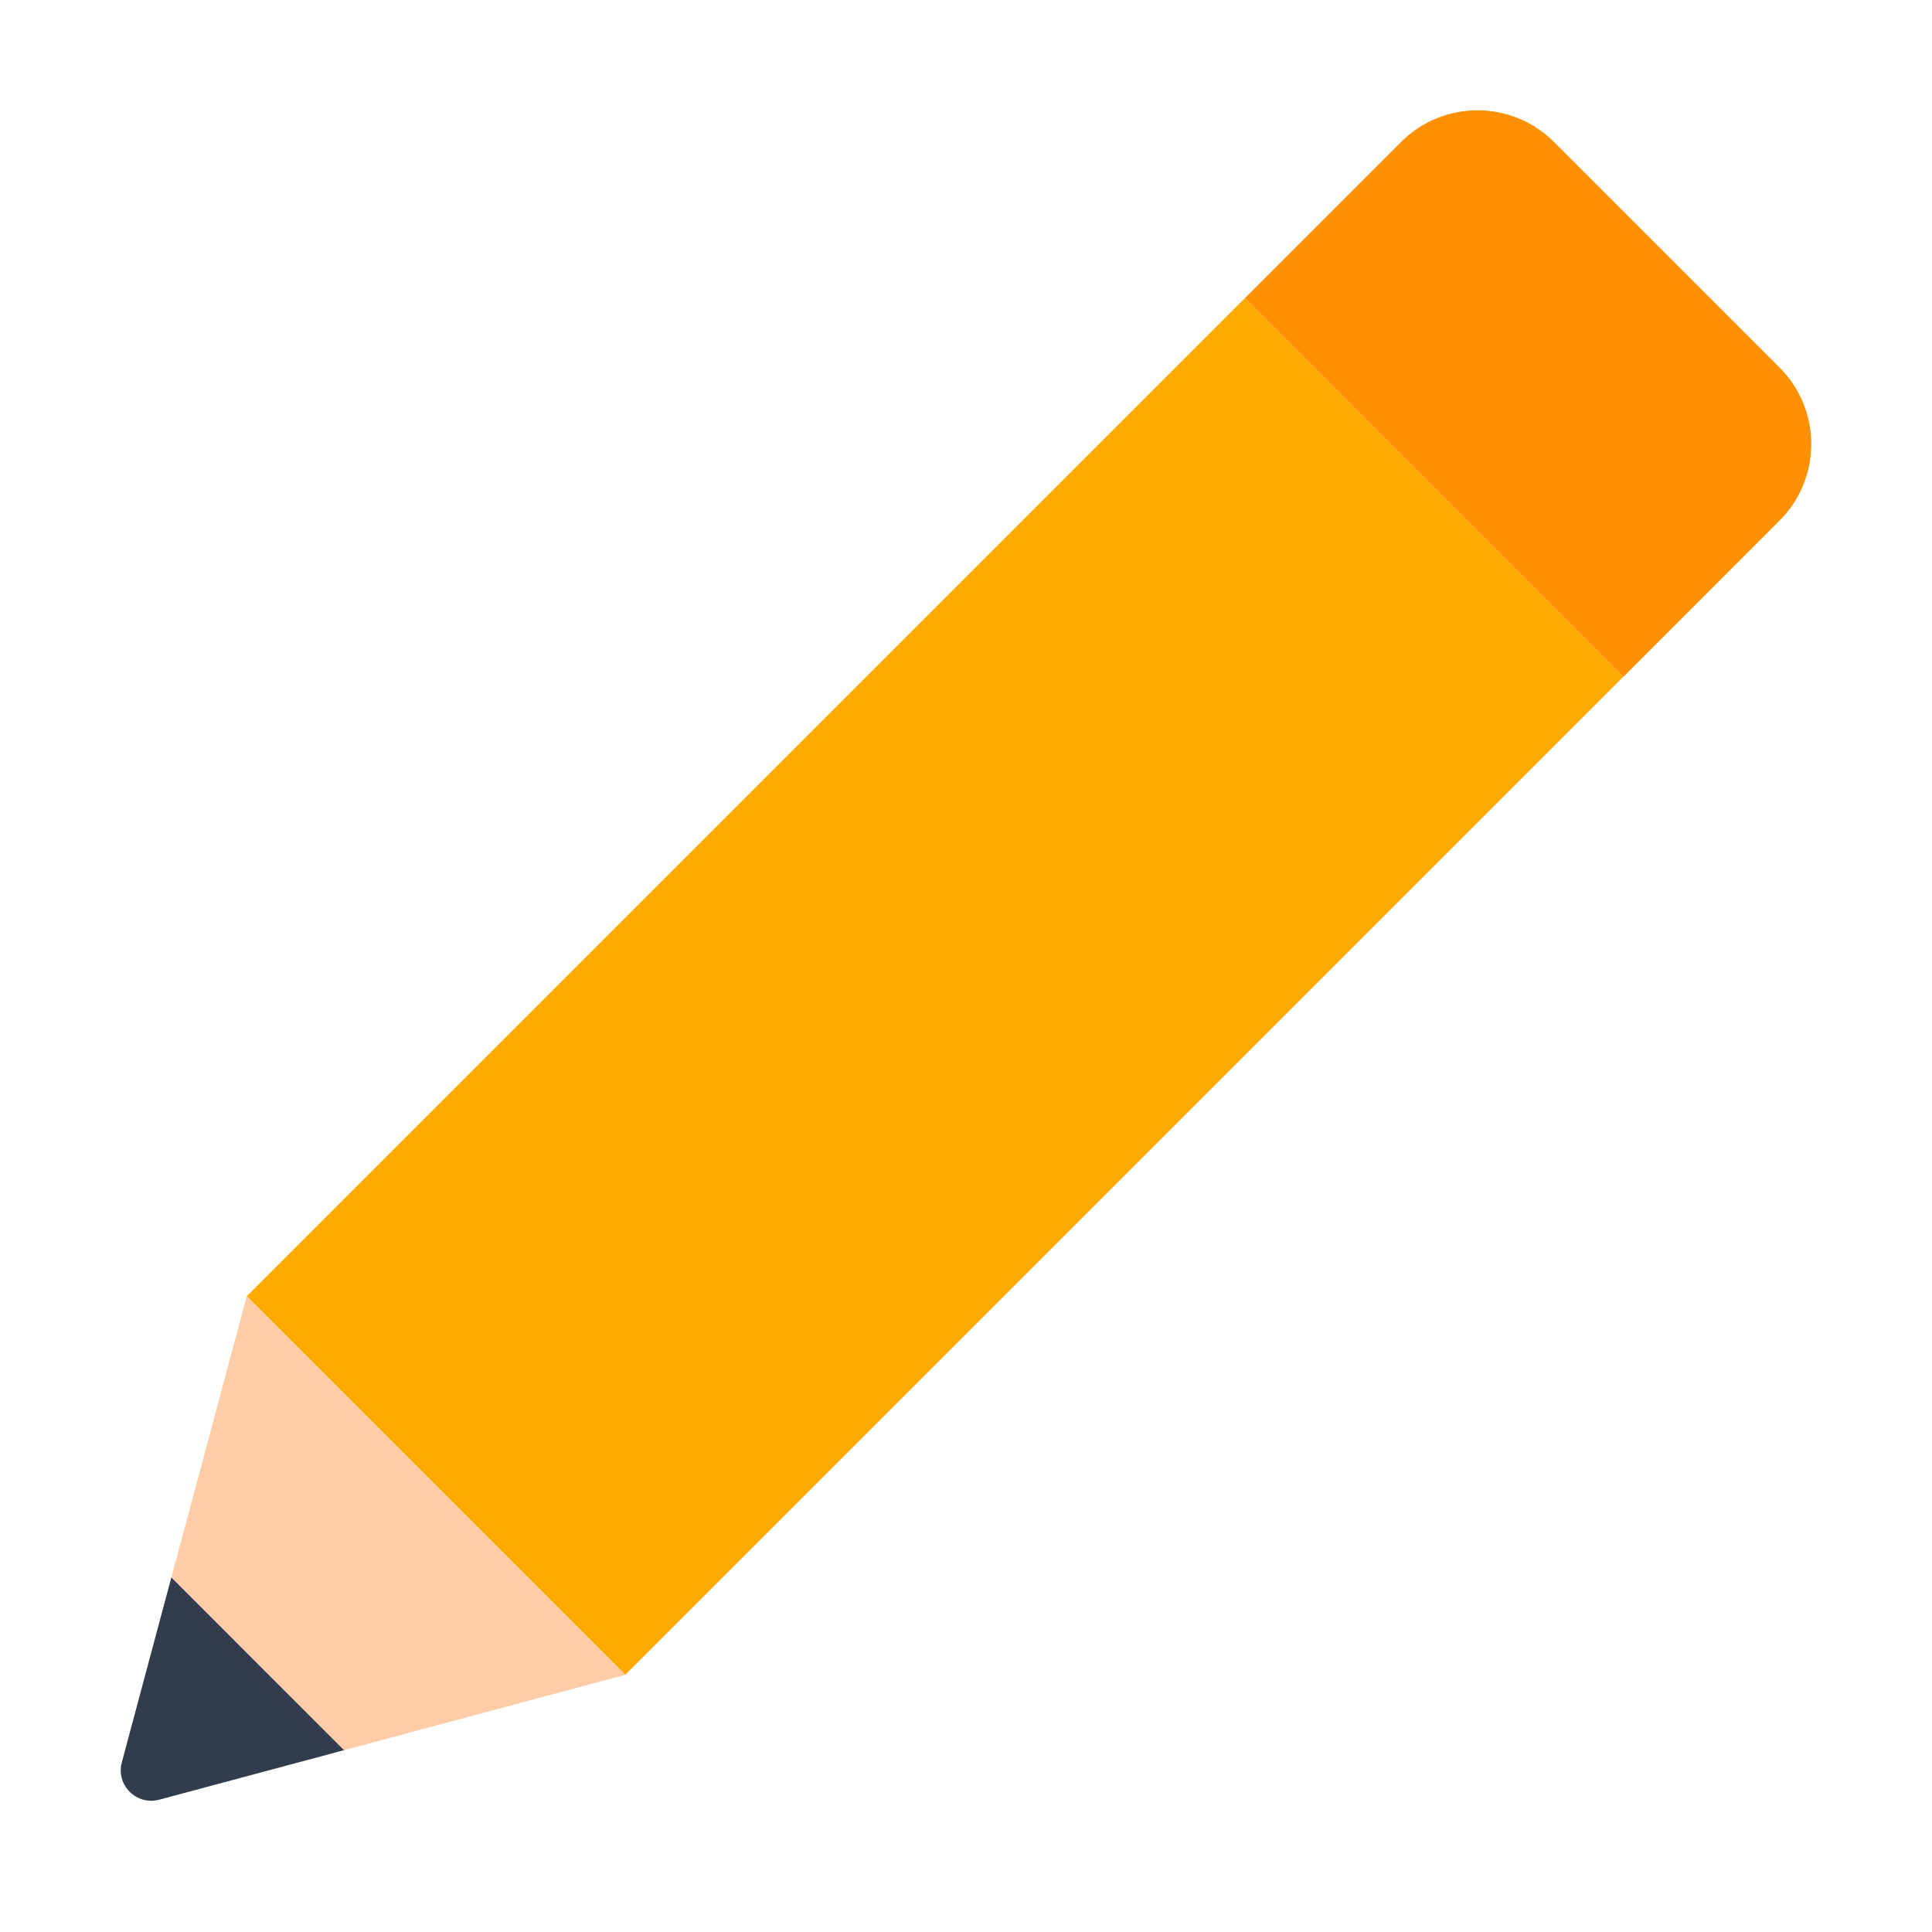 <?xml version="1.0" encoding="UTF-8"?><svg id="a" xmlns="http://www.w3.org/2000/svg" viewBox="0 0 40 40"><rect y="0" width="40" height="40" fill="none"/><g><rect x="4.747" y="14.883" width="29.223" height="11.083" transform="translate(-8.773 19.671) rotate(-45)" fill="#fa0"/><path d="M36.844,10.777l-3.234,3.235-7.837-7.838,3.234-3.234c.875-.875,2.293-.875,3.167,0l4.67,4.67c.875,.875,.875,2.292,0,3.167Z" fill="#ff9000" fill-rule="evenodd"/><path d="M3.295,37.261l3.83-1.026-3.577-3.578-1.026,3.831c-.126,.469,.304,.898,.773,.773Z" fill="#313d4c" fill-rule="evenodd"/><polygon points="3.549 32.657 7.125 36.235 12.946 34.675 5.109 26.838 3.549 32.657" fill="#ffcca8" fill-rule="evenodd"/></g></svg>